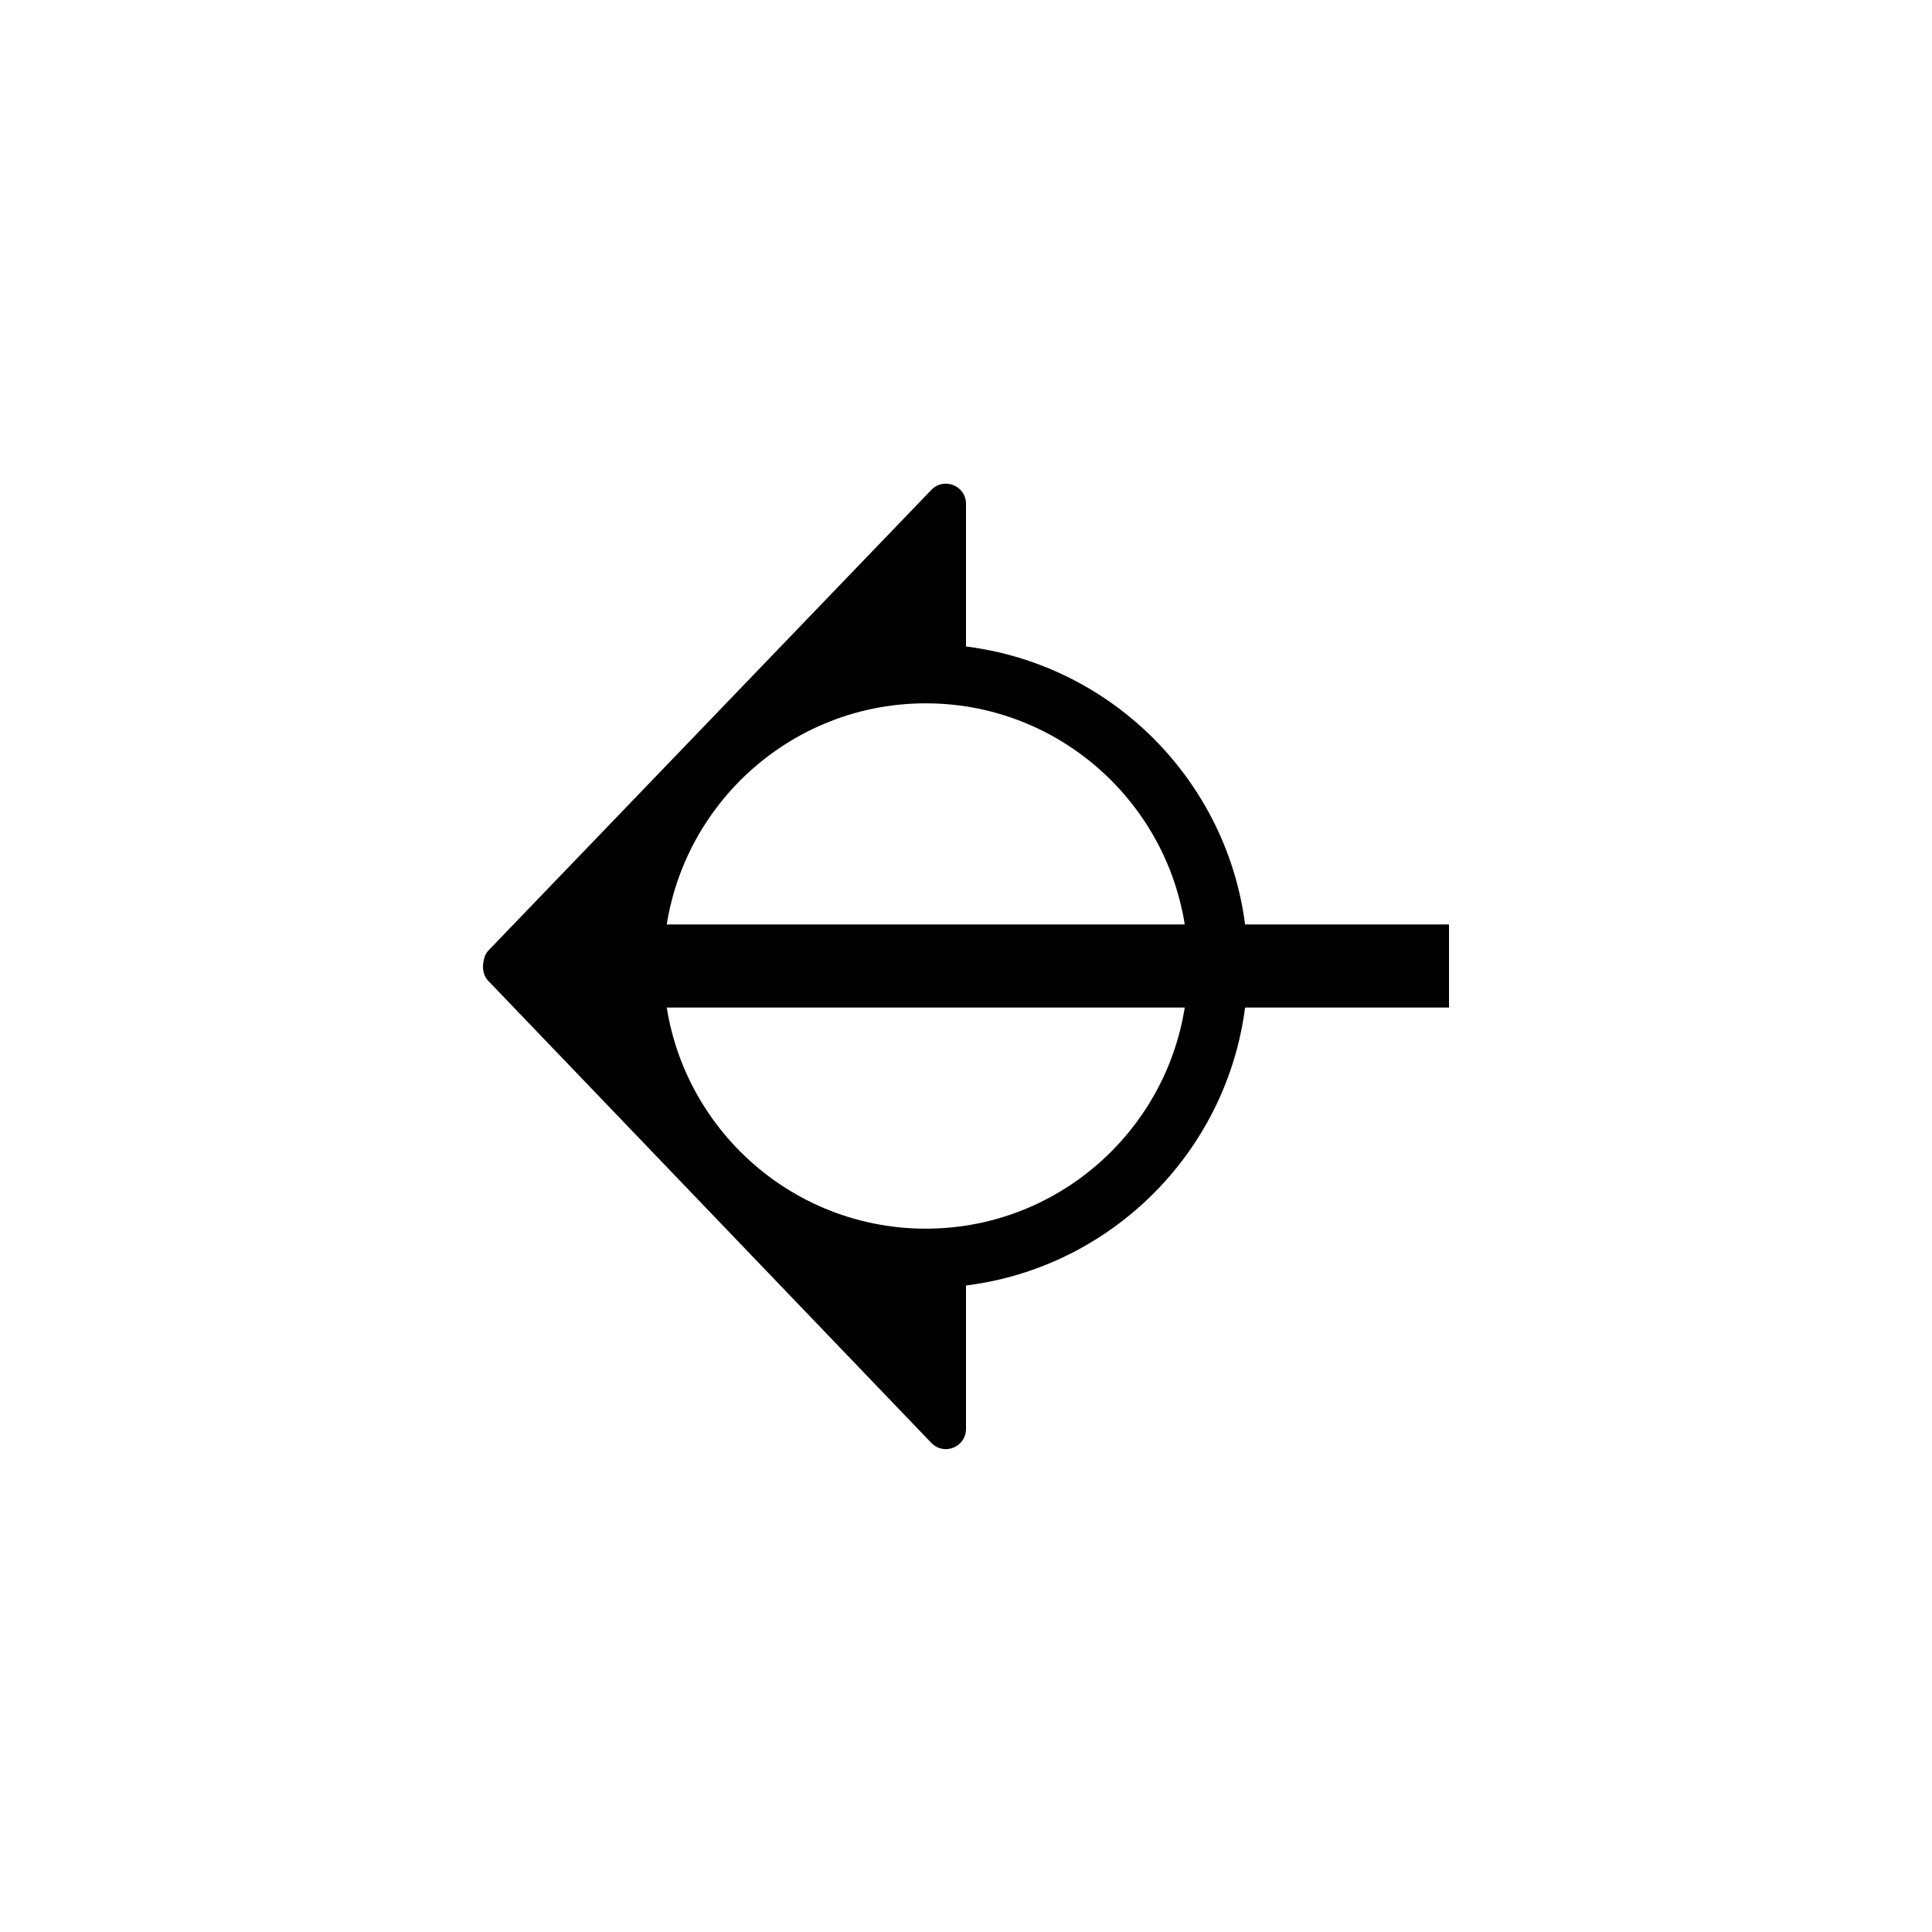 <svg xmlns="http://www.w3.org/2000/svg" width="24" height="24" viewBox="0 0 24 24">
  <g fill="#000000">
    <polygon points="7 11.484 18 11.484 18 12.516 7 12.516"/>
    <path d="M12,17.751 C12,17.975 11.729,18.086 11.572,17.927 L6.066,12.185 C6.017,12.135 5.998,12.066 6,12 C6.002,11.939 6.02,11.856 6.066,11.809 L11.572,6.083 C11.729,5.924 12,6.035 12,6.258 L12,8.2 C9.792,8.2 8,9.793 8,12 C8,14.207 9.792,15.8 12,15.8 L12,17.751 Z"/>
    <path d="M11.5,8.737 C9.703,8.737 8.242,10.199 8.242,12 C8.242,13.801 9.703,15.263 11.5,15.263 C13.297,15.263 14.758,13.801 14.758,12 C14.758,10.199 13.297,8.737 11.5,8.737 Z M11.5,8 C13.708,8 15.5,9.793 15.5,12 C15.5,14.207 13.708,16 11.5,16 C9.292,16 7.5,14.207 7.5,12 C7.5,9.793 9.292,8 11.5,8 Z"/>
  </g>
</svg>
